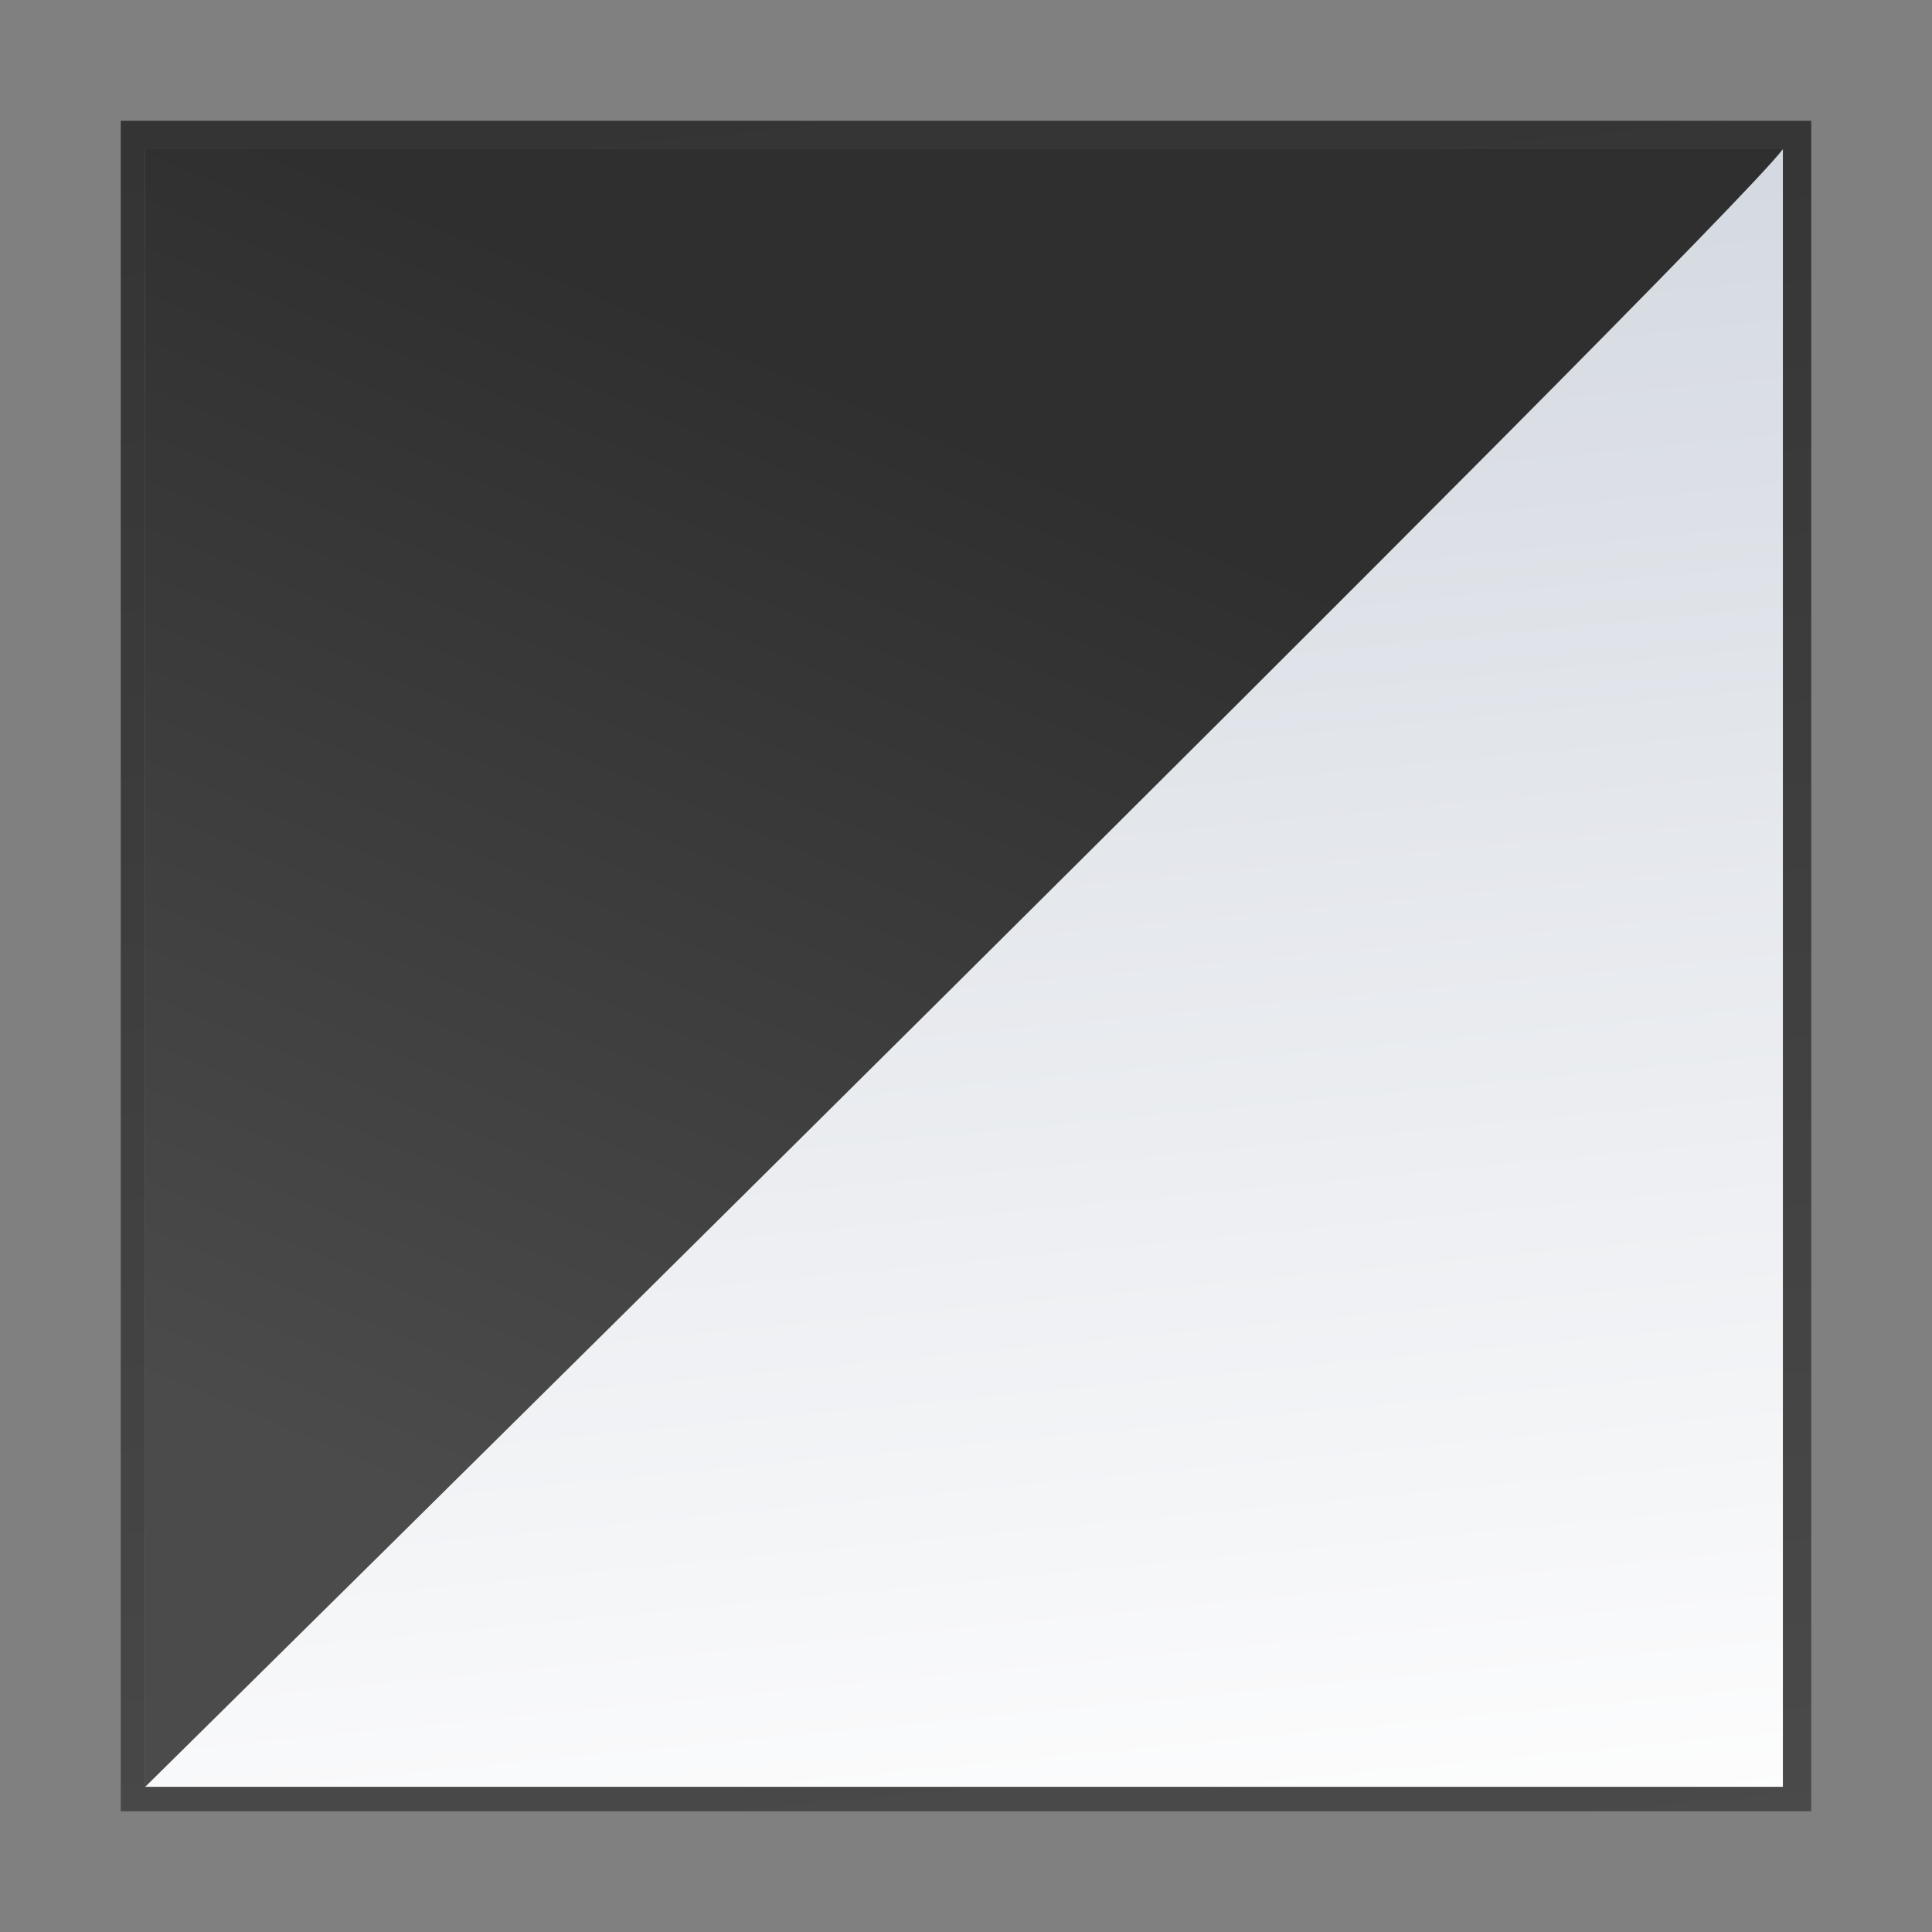 <svg height="32" viewBox="0 0 32 32" width="32" xmlns="http://www.w3.org/2000/svg" xmlns:xlink="http://www.w3.org/1999/xlink"><rect x="0" y="0" width="32" height="32" fill="#808080" stroke="none"/><linearGradient id="a"><stop offset="0" stop-color="#2f2f2f"/><stop offset="1" stop-color="#4b4b4b"/></linearGradient><linearGradient id="b" gradientUnits="userSpaceOnUse" x1="53.621" x2="68.121" y1="-20.129" y2="129.871"><stop offset="0" stop-color="#c7cdd7"/><stop offset="1" stop-color="#fff"/></linearGradient><linearGradient id="c" gradientUnits="userSpaceOnUse" x1="50.205" x2="19.092" xlink:href="#a" y1="22.383" y2="95.922"/><linearGradient id="d" gradientUnits="userSpaceOnUse" x1="53.338" x2="68.238" xlink:href="#a" y1="-22.452" y2="131.696"/><g transform="matrix(.25 0 0 .25 0 .065)"><path d="m8 7.742h112v112h-112z" fill="url(#d)"/><path d="m9.621 9.621h108.5v108.5h-108.5z" fill="url(#b)"/><path d="m118.121 9.621c-4.277 5.691-108.5 108.5-108.5 108.5v-108.5z" fill="url(#c)" fill-rule="evenodd"/></g></svg>